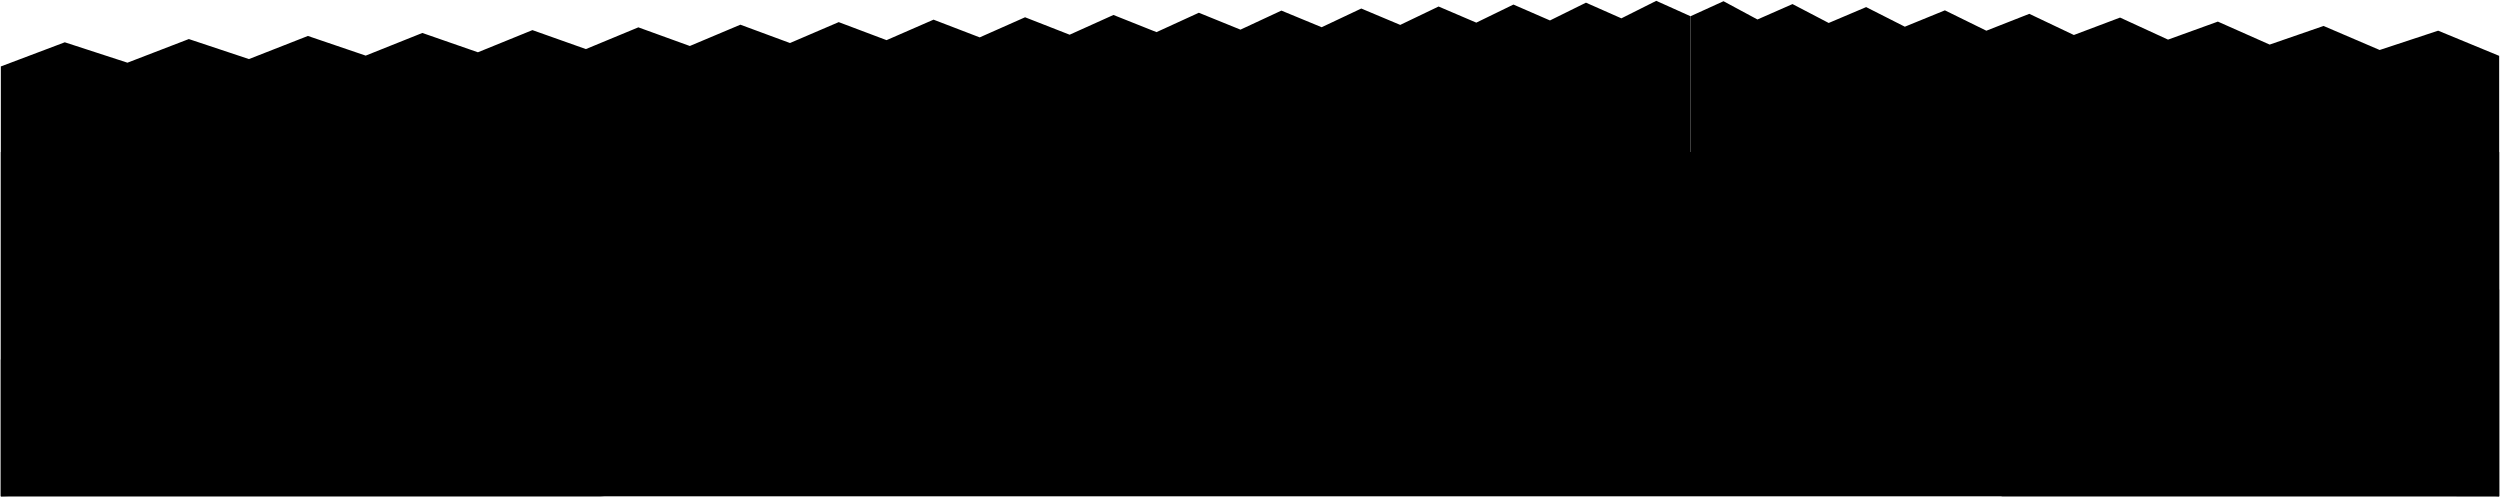 <svg viewBox="0 0 1498.63 298.01">
  <rect class="meadowNear" x="0.5" y="91.13" width="1497.63" height="206.38"/>
  <polygon class="fenceDark" points="1498.13 33.48 1461.56 18.39 1426.5 29.97 1392.87 15.56 1360.56 26.73 1329.5 12.95 1299.63 23.75 1270.88 10.53 1243.18 20.98 1216.48 8.29 1190.73 18.41 1165.87 6.2 1141.86 16.01 1118.66 4.25 1096.22 13.77 1074.52 2.44 1053.51 11.68 1033.16 0.73 1013.44 9.71 1013.44 260.15 1498.13 297.51 1498.13 33.48"/>
  <polygon class="fence" points="1013.44 260.2 1013.44 9.76 992.85 0.5 971.94 10.99 950.71 1.6 929.14 12.26 907.23 2.73 884.97 13.57 862.36 3.9 839.37 14.93 816.02 5.11 792.28 16.32 768.14 6.35 743.6 17.77 718.65 7.64 693.27 19.26 667.46 8.97 641.2 20.81 614.48 10.35 587.29 22.41 559.62 11.78 531.45 24.07 502.77 13.26 473.56 25.79 443.82 14.8 413.52 27.57 382.66 16.39 351.21 29.42 319.16 18.05 286.49 31.34 253.18 19.76 219.22 33.34 184.58 21.55 149.24 35.41 113.19 23.41 76.4 37.58 38.84 25.35 0.5 39.83 0.5 297.51 1013.44 260.2"/>
  <path class="bushCloser" d="M997.39,166.5c-5.14-9.72-16.83-5.59-18,6.11-6.35-5.45-14.36-.78-15.16,9.58.32-11.28-9.15-17.49-16-12.29,2.86-9.5-6.72-18.25-12.7-12.72,3.57-12-12.07-22.26-18.26-9.68-2-16.13-20.27-14.35-22.93-1.59-3.94-13.84-19.19-12.78-21.13,3.54-6.94-6.8-19.11,1-15.16,14-7.69-9.32-21.21-7.59-20.81,6-1.15-13.26-11.5-18.4-20.35-9.56.75-15.75-17.6-19.41-24.23-5.9,1-13.67-17.81-14.75-19.94-2.14-7.73-13-27-4.21-26.75,14.7-8.14-10.11-22.39-5.69-21.56,12.11-1.09-12.84-16-20-21.3-6.92-5.92-12.74-20.43-8.58-20.14,5.07-7.6-13.73-24.16-2-23.74,13.1-.41-12.46-11.36-15.08-16.75-7.19,1.52-18.51-23.07-22.75-26.85-6.84-7.39-8.67-19.7-4.52-22.36,6.52-10.28-6.83-23.53-.3-25.2,12.42-5-8.91-14.29-8.23-20.58.63,4.93-12.95-9.71-29.38-18.49-20.92,3.14-19.4-23.3-25.61-27-8.37-3.32-13.49-17.72-12.4-23.59-4.21-11.61-14.71-28.89-6.55-32,10.18-9.46-6.89-19.7,1.87-14.55,15.3-12.1-6.15-26.37,4.94-25.19,22.79-1.16-8.28-8.8-11.2-14.56-6.16-.71-17.24-17.66-23.45-29.22-12.57-7.38-15.28-23.64-13.7-29.87,2.49-7.6-6-18.66-1-20.27,9.67-8.23-7.77-20-2.28-23.42,10.59,4-18.33-11.73-27.61-23.31-20.89.95-20.83-28-22.61-33.51-4.38-5.38-10.58-17.9-8.38-20.1,2.44-13.4-17.39-33.75-8.66-37,10.2-11.82-9.47-25.68-2.68-27.17,12.83C145.88,199,127,195.07,119.62,207.9c5.38-15.55-16.86-26.07-23.23-16.66-4.47-19.3-32.36-17.11-36.09,2.07-7.68-11.32-21.82-6.75-25.08,6.75C22.1,187,3.49,197.89,4.59,216.5a14.23,14.23,0,0,0-4.09-1v82h359l653.9-37.31V172.39C1012.75,163.54,1002,156,997.39,166.5Z"/>
  <path class="bushFurther" d="M1498.12,297.51v-124a14.2,14.2,0,0,0-1.57,2.12c-11-19.31-27.11-11.36-30,8.31-8.57-9.38-17.75-.25-13.18,16.29-10.72-8.87-23.14,2.18-22.16,23.07-1-9.79-7.52-14.25-12.41-9.26-.56-19.92-14.67-29.13-24.12-18.27-5.92-18.06-18.79-18.14-23.68-1-5.85-7.56-14.29-3.35-15.52,8-6.17-9.45-14.91-5-17.42,8.37,3-19.14-8.46-30.85-16.74-25-.24-25.93-14.55-32.21-23.21-17.75-3.62-11.4-12-10.29-13.46.52-8.75-18.85-21.82-11.87-23.93,6.57-7.39-10.51-15.93-5.15-16.86,9.86.3-15.44-10.8-25.3-17-15.1,3.2-14.48-4.08-23.81-11.11-18-3.75-18.94-16.91-21.42-22.59-6.61-4.17-11-11.81-7.82-13.57,4.29-6.92-12.85-16.61-4.36-16.06,12.43-4.79-4.1-9.92,1.21-9,11.88-5.29-6-11.43-.55-11.17,11.77-.62-11.34-6.7-16.79-11.49-11.15-3.35-14.29-12.44-17.6-17.87-7.91-3.71-7-8.66-5.2-9.65,4.6-5.28-6.85-12.48-4.38-14.63,8.23.48-9.19-5-15.37-9.31-11.49-.27-16.74-8.24-22.41-14-15.31-1.72-15-15.8-18.22-17.66-.94-4.83-13.16-15.58-2.6-12.71,12.56-3.48-10.21-12.24-5-10.78,7.73-2.45-7.6-10.69-7.91-11.71.08v87.73l186.73,37.35Z"/>
</svg>
